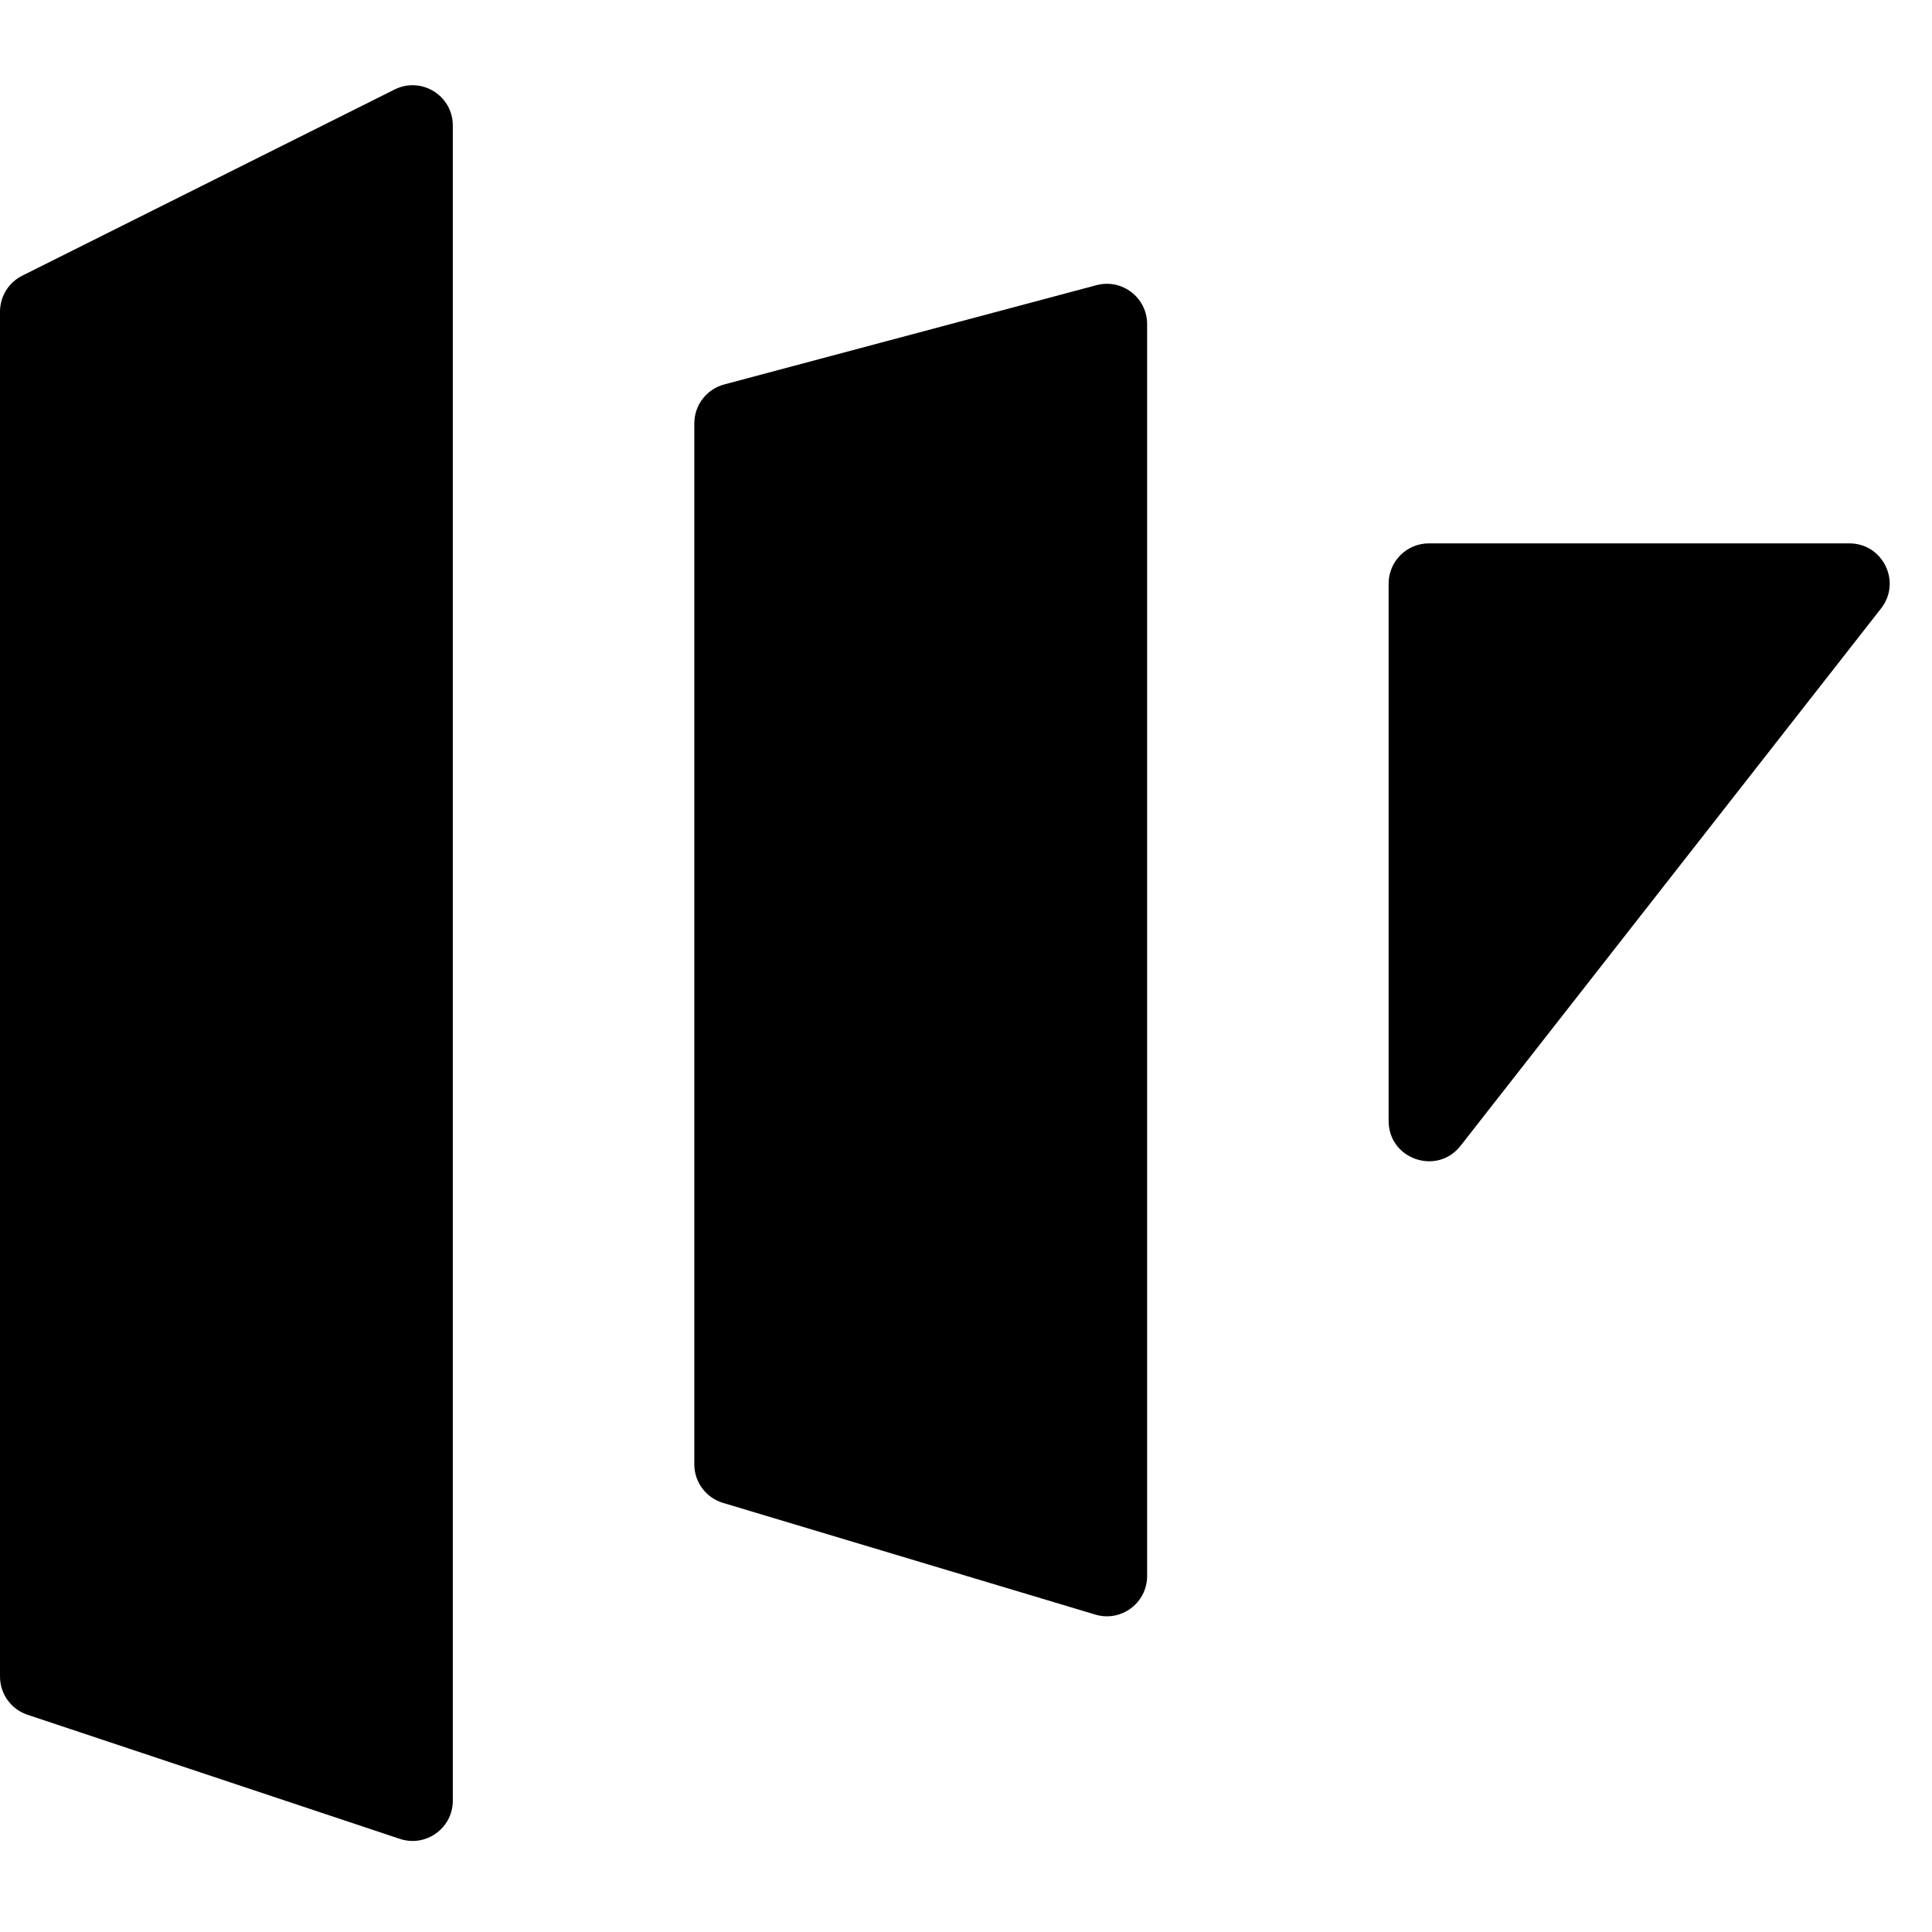 <svg width="45" height="45" viewBox="0 0 48 45"  xmlns="http://www.w3.org/2000/svg">
<path d="M9.803 0.724L0.553 5.349C0.214 5.518 0 5.864 0 6.243V40.154C0 40.585 0.275 40.967 0.684 41.103L9.934 44.186C10.581 44.402 11.25 43.92 11.25 43.238V1.618C11.25 0.875 10.468 0.391 9.803 0.724Z" />
<path d="M27.242 5.585L17.992 8.052C17.555 8.169 17.25 8.565 17.25 9.018V34.881C17.25 35.323 17.54 35.712 17.963 35.839L27.213 38.614C27.854 38.806 28.5 38.326 28.5 37.656V6.552C28.5 5.895 27.877 5.416 27.242 5.585Z" />
<path fill-rule="evenodd" clip-rule="evenodd" d="M34.5 13C34.5 12.448 34.948 12 35.5 12H45.948C46.781 12 47.249 12.96 46.735 13.616L36.288 26.966C35.702 27.715 34.5 27.3 34.5 26.35V13Z" />
</svg>
